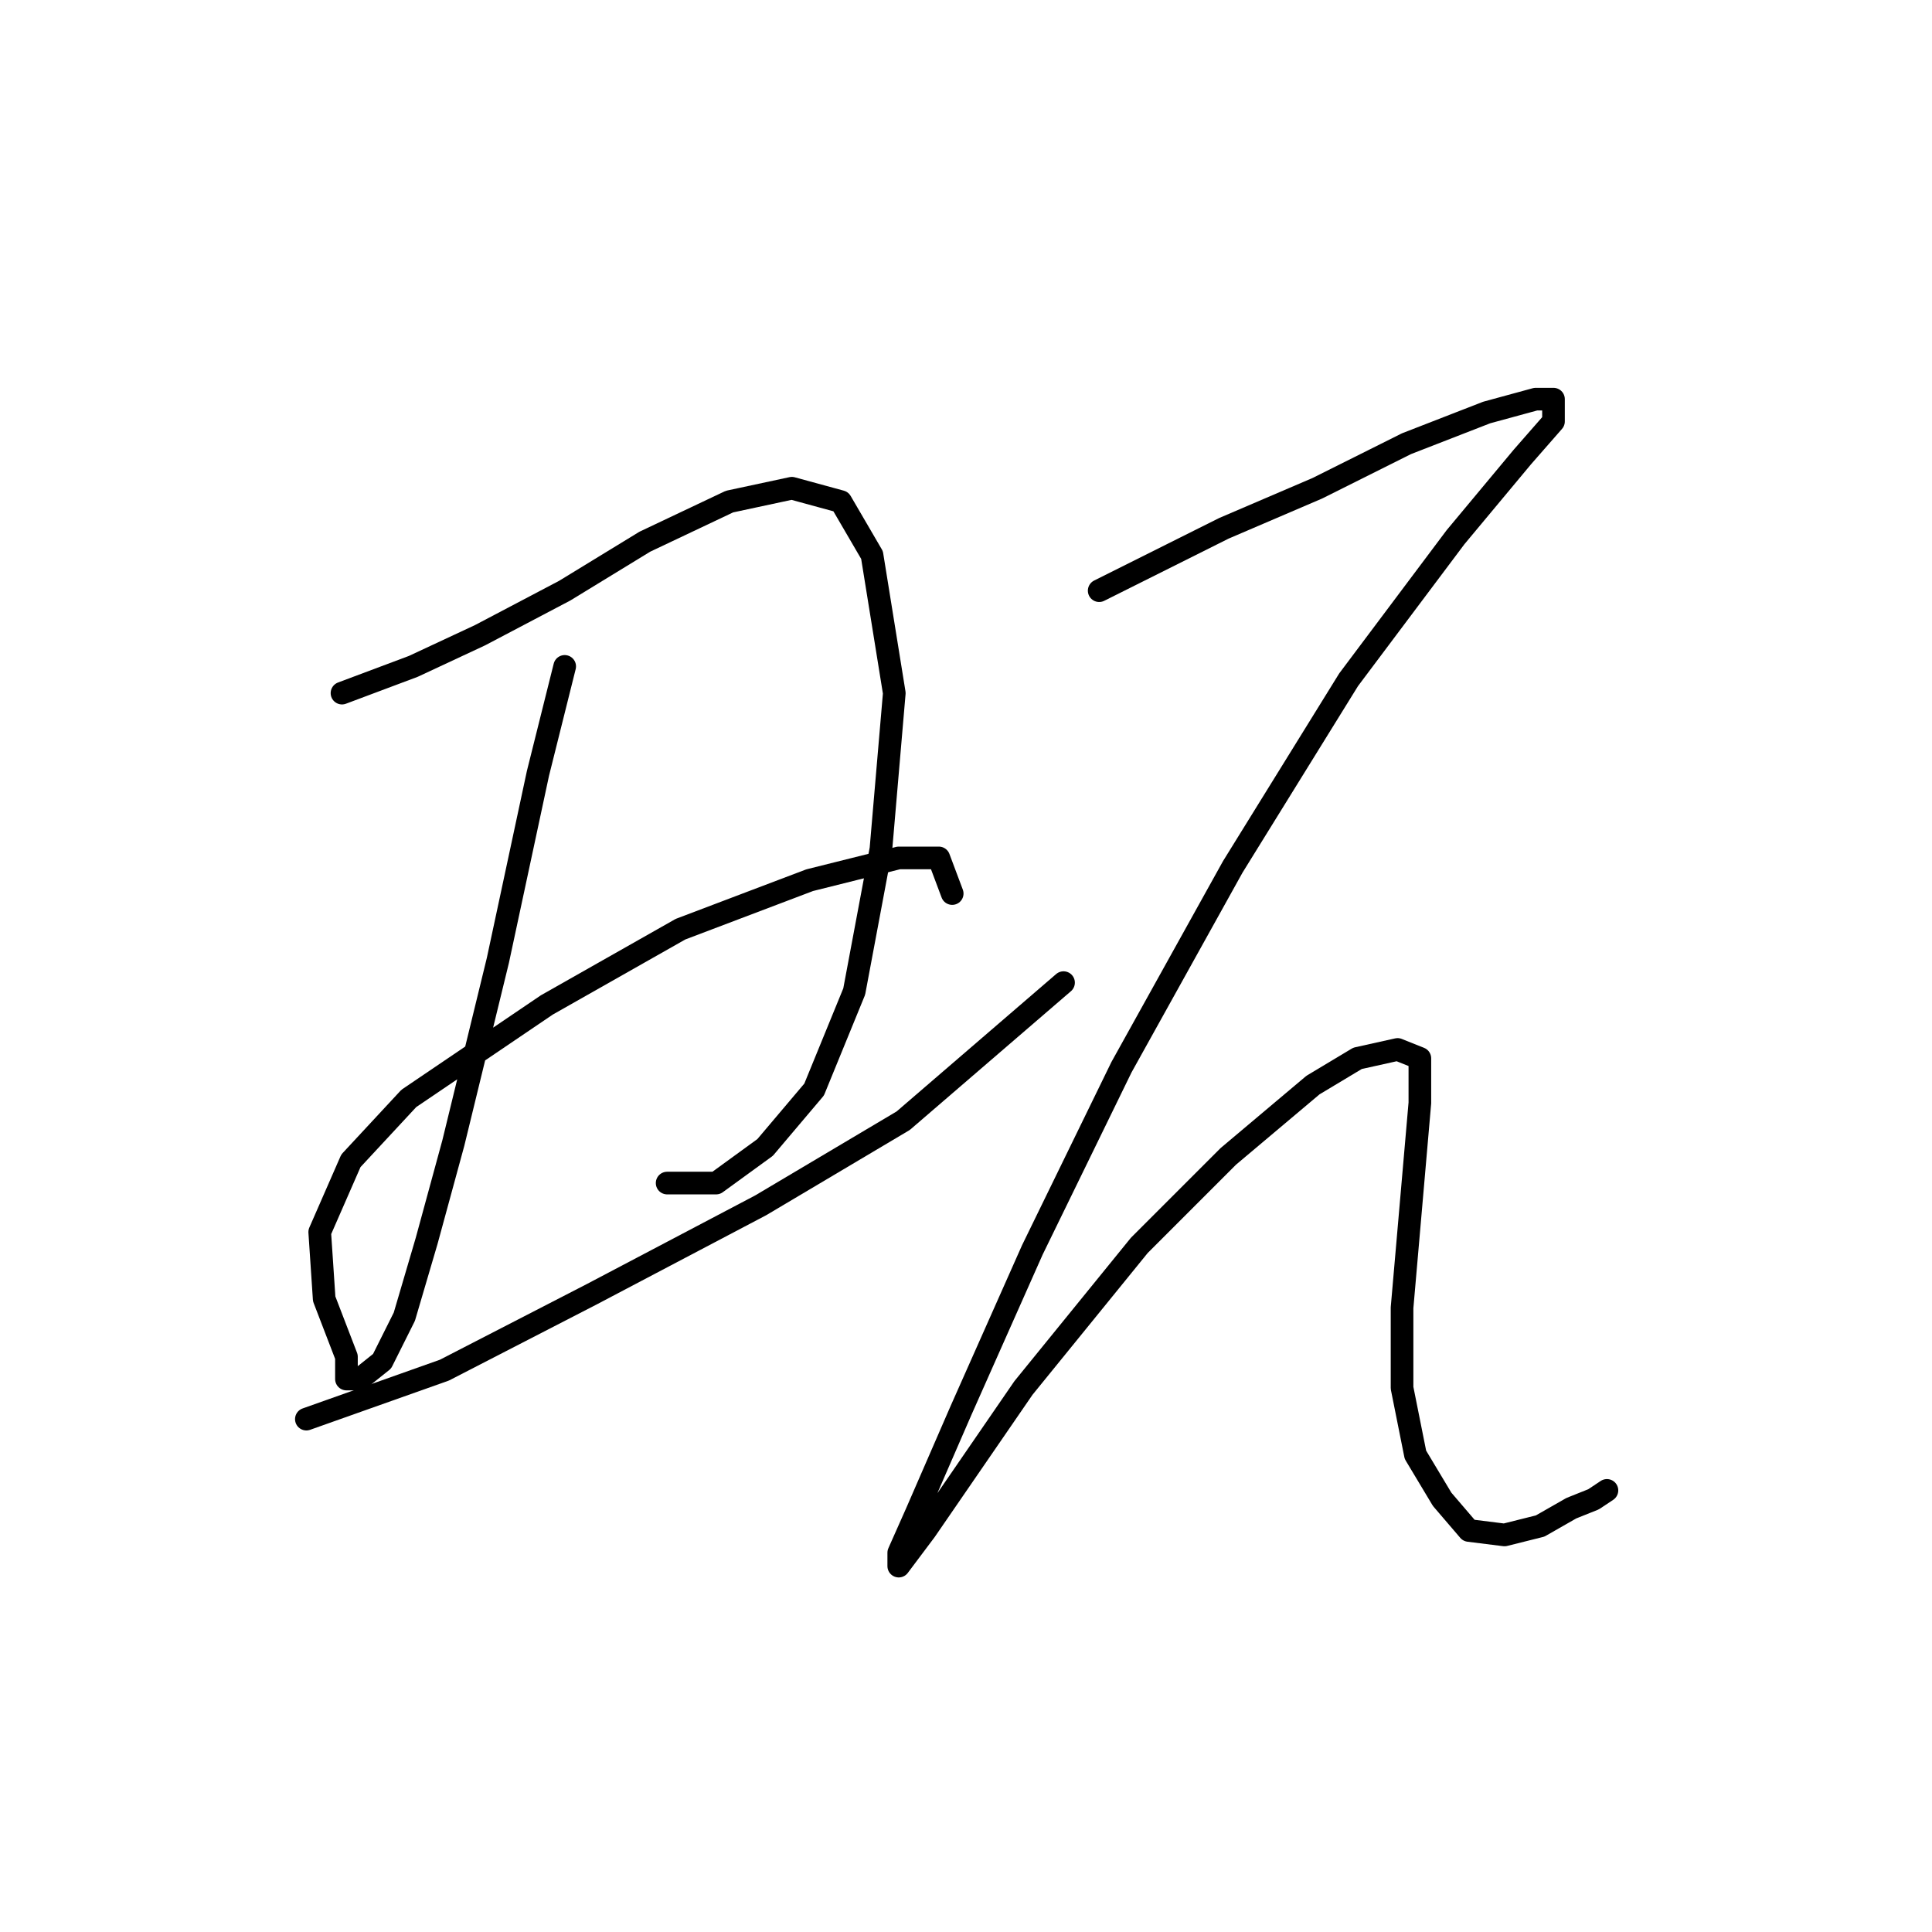 <?xml version="1.0" standalone="no"?>
    <svg width="256" height="256" xmlns="http://www.w3.org/2000/svg" version="1.1">
    <polyline stroke="black" stroke-width="3" stroke-linecap="round" fill="transparent" stroke-linejoin="round" points="45.315 91.842 54.758 88.301 63.611 84.169 74.825 78.268 85.448 71.776 96.662 66.464 104.924 64.693 111.416 66.464 115.547 73.546 118.498 91.842 116.728 112.498 113.187 131.384 107.875 144.368 101.383 152.041 94.891 156.762 88.399 156.762 88.399 156.762 " />
        <polyline stroke="black" stroke-width="3" stroke-linecap="round" fill="transparent" stroke-linejoin="round" points="74.825 88.301 71.284 102.465 65.972 127.253 60.07 151.451 56.529 164.435 53.578 174.468 50.627 180.37 47.676 182.73 45.906 182.73 45.906 179.779 42.955 172.107 42.365 163.254 46.496 153.811 54.168 145.549 72.464 133.155 90.169 123.122 107.285 116.63 119.089 113.679 124.4 113.679 126.171 118.4 126.171 118.4 " />
        <polyline stroke="black" stroke-width="3" stroke-linecap="round" fill="transparent" stroke-linejoin="round" points="40.594 188.042 58.89 181.55 78.366 171.517 100.793 159.713 119.679 148.5 140.925 130.204 140.925 130.204 " />
        <polyline stroke="black" stroke-width="3" stroke-linecap="round" fill="transparent" stroke-linejoin="round" points="145.647 78.268 162.172 70.005 174.566 64.693 186.37 58.792 196.993 54.66 203.485 52.89 205.846 52.89 205.846 55.841 201.714 60.562 192.862 71.185 178.697 90.071 163.352 114.859 148.598 141.417 136.794 165.615 127.351 186.862 121.449 200.436 119.089 205.748 119.089 207.518 122.63 202.797 135.614 183.911 150.959 165.025 162.762 153.221 173.976 143.778 179.878 140.237 185.189 139.057 188.14 140.237 188.14 146.139 186.96 159.713 185.779 173.287 185.779 183.911 187.55 192.763 191.091 198.665 194.632 202.797 199.354 203.387 204.075 202.206 208.206 199.846 211.157 198.665 212.928 197.485 212.928 197.485 " />
        </svg>